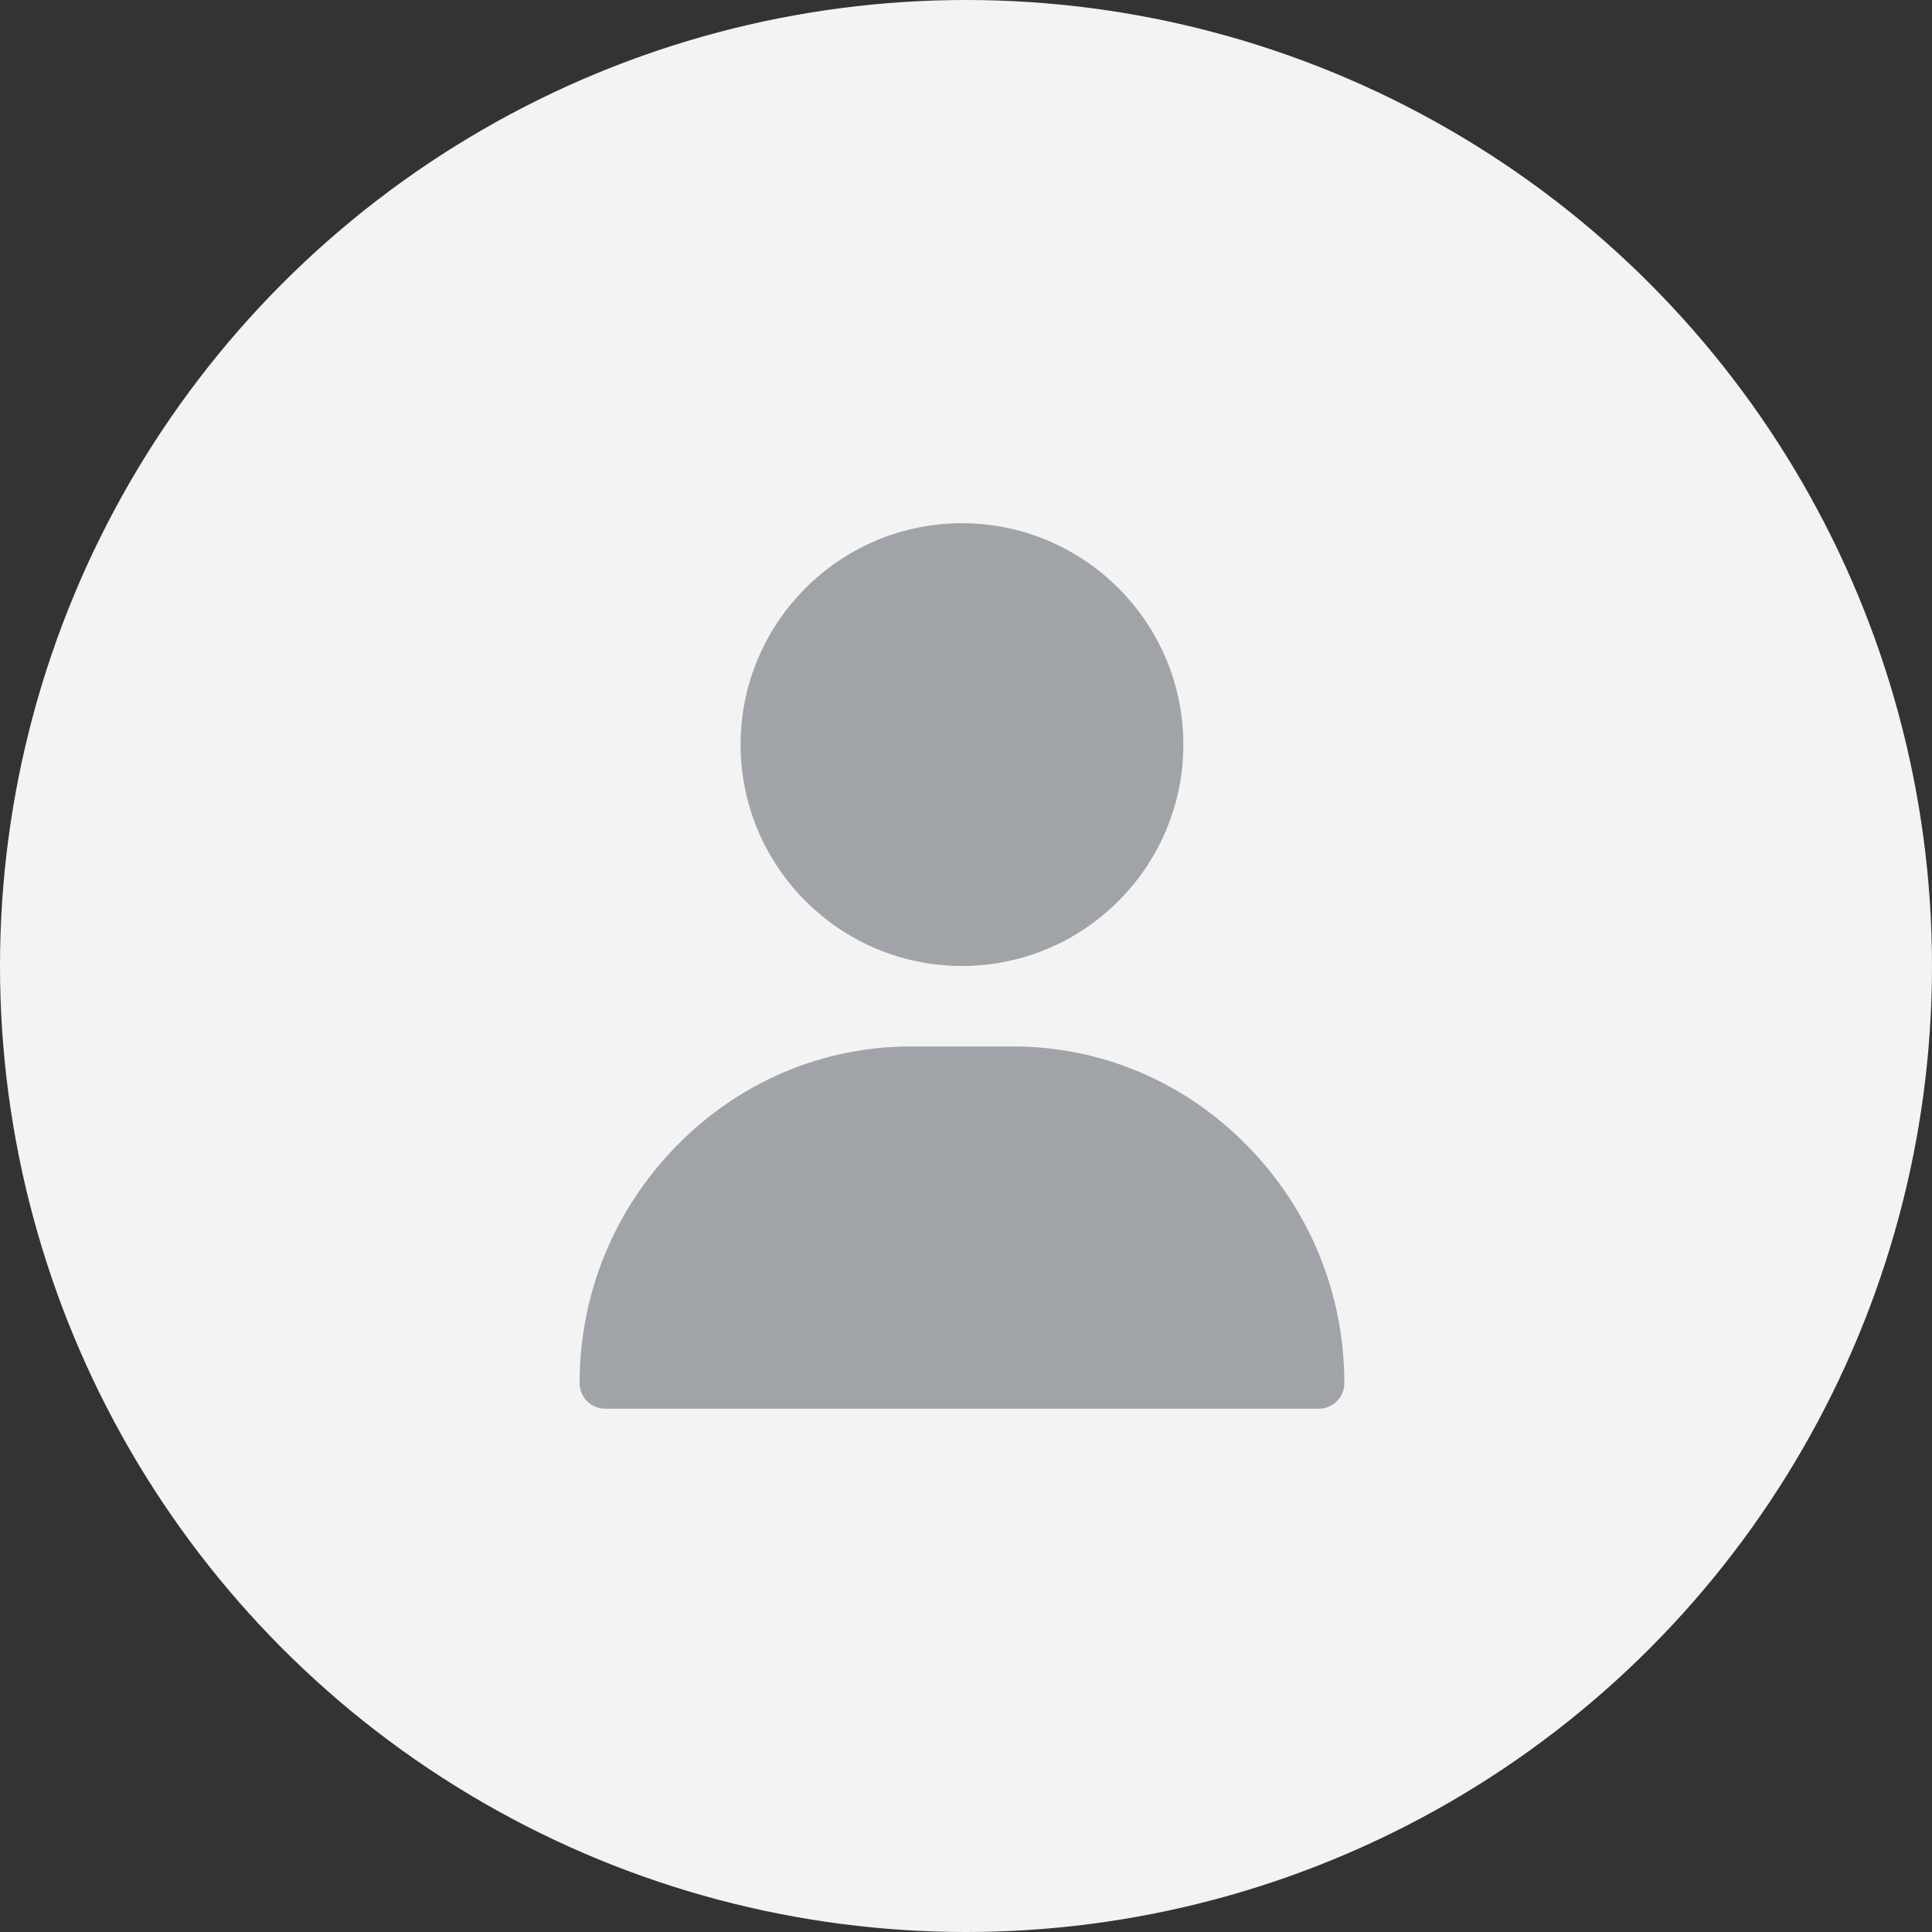 <svg
  width="50"
  height="50"
  viewBox="0 0 100 100"
  fill="none"
  xmlns="http://www.w3.org/2000/svg"
>
  <rect x="0" y="0" width="100" height="100" fill="#333333" stroke="none"/>
  <circle cx="50" cy="50" r="50" fill="#F3F3F3" />
  <path
    d="M49.791 27.082C43.473 27.082 38.333 32.222 38.333 38.54C38.333 44.858 43.473 49.999 49.791 49.999C56.109 49.999 61.25 44.858 61.25 38.54C61.25 32.222 56.109 27.082 49.791 27.082Z"
    fill="#A0A4A8"
  />
  <path
    d="M64.567 59.311C61.315 55.992 57.005 54.164 52.431 54.164H47.153C42.578 54.164 38.268 55.992 35.017 59.311C31.782 62.614 30 66.974 30 71.587C30 72.32 30.591 72.914 31.319 72.914H68.264C68.993 72.914 69.583 72.32 69.583 71.587C69.583 66.974 67.802 62.614 64.567 59.311Z"
    fill="#A0A4A8"
  />
</svg>
